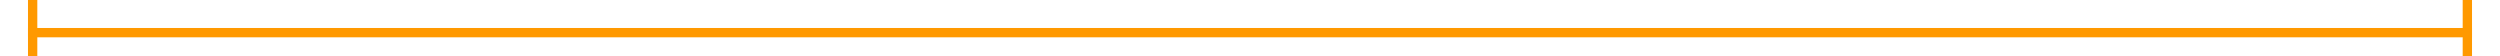 ﻿<?xml version="1.0" encoding="utf-8"?>
<svg version="1.1" xmlns:xlink="http://www.w3.org/1999/xlink" width="268px" height="6px" preserveAspectRatio="xMinYMid meet" viewBox="2688 149  268 4" xmlns="http://www.w3.org/2000/svg">
  <path d="M 2692 157  L 2692 146  L 2691 146  L 2691 157  L 2692 157  Z M 2952 146  L 2952 157  L 2953 157  L 2953 146  L 2952 146  Z " fill-rule="nonzero" fill="#ff9900" stroke="none" />
  <path d="M 2691 151.5  L 2953 151.5  " stroke-width="1" stroke="#ff9900" fill="none" />
</svg>